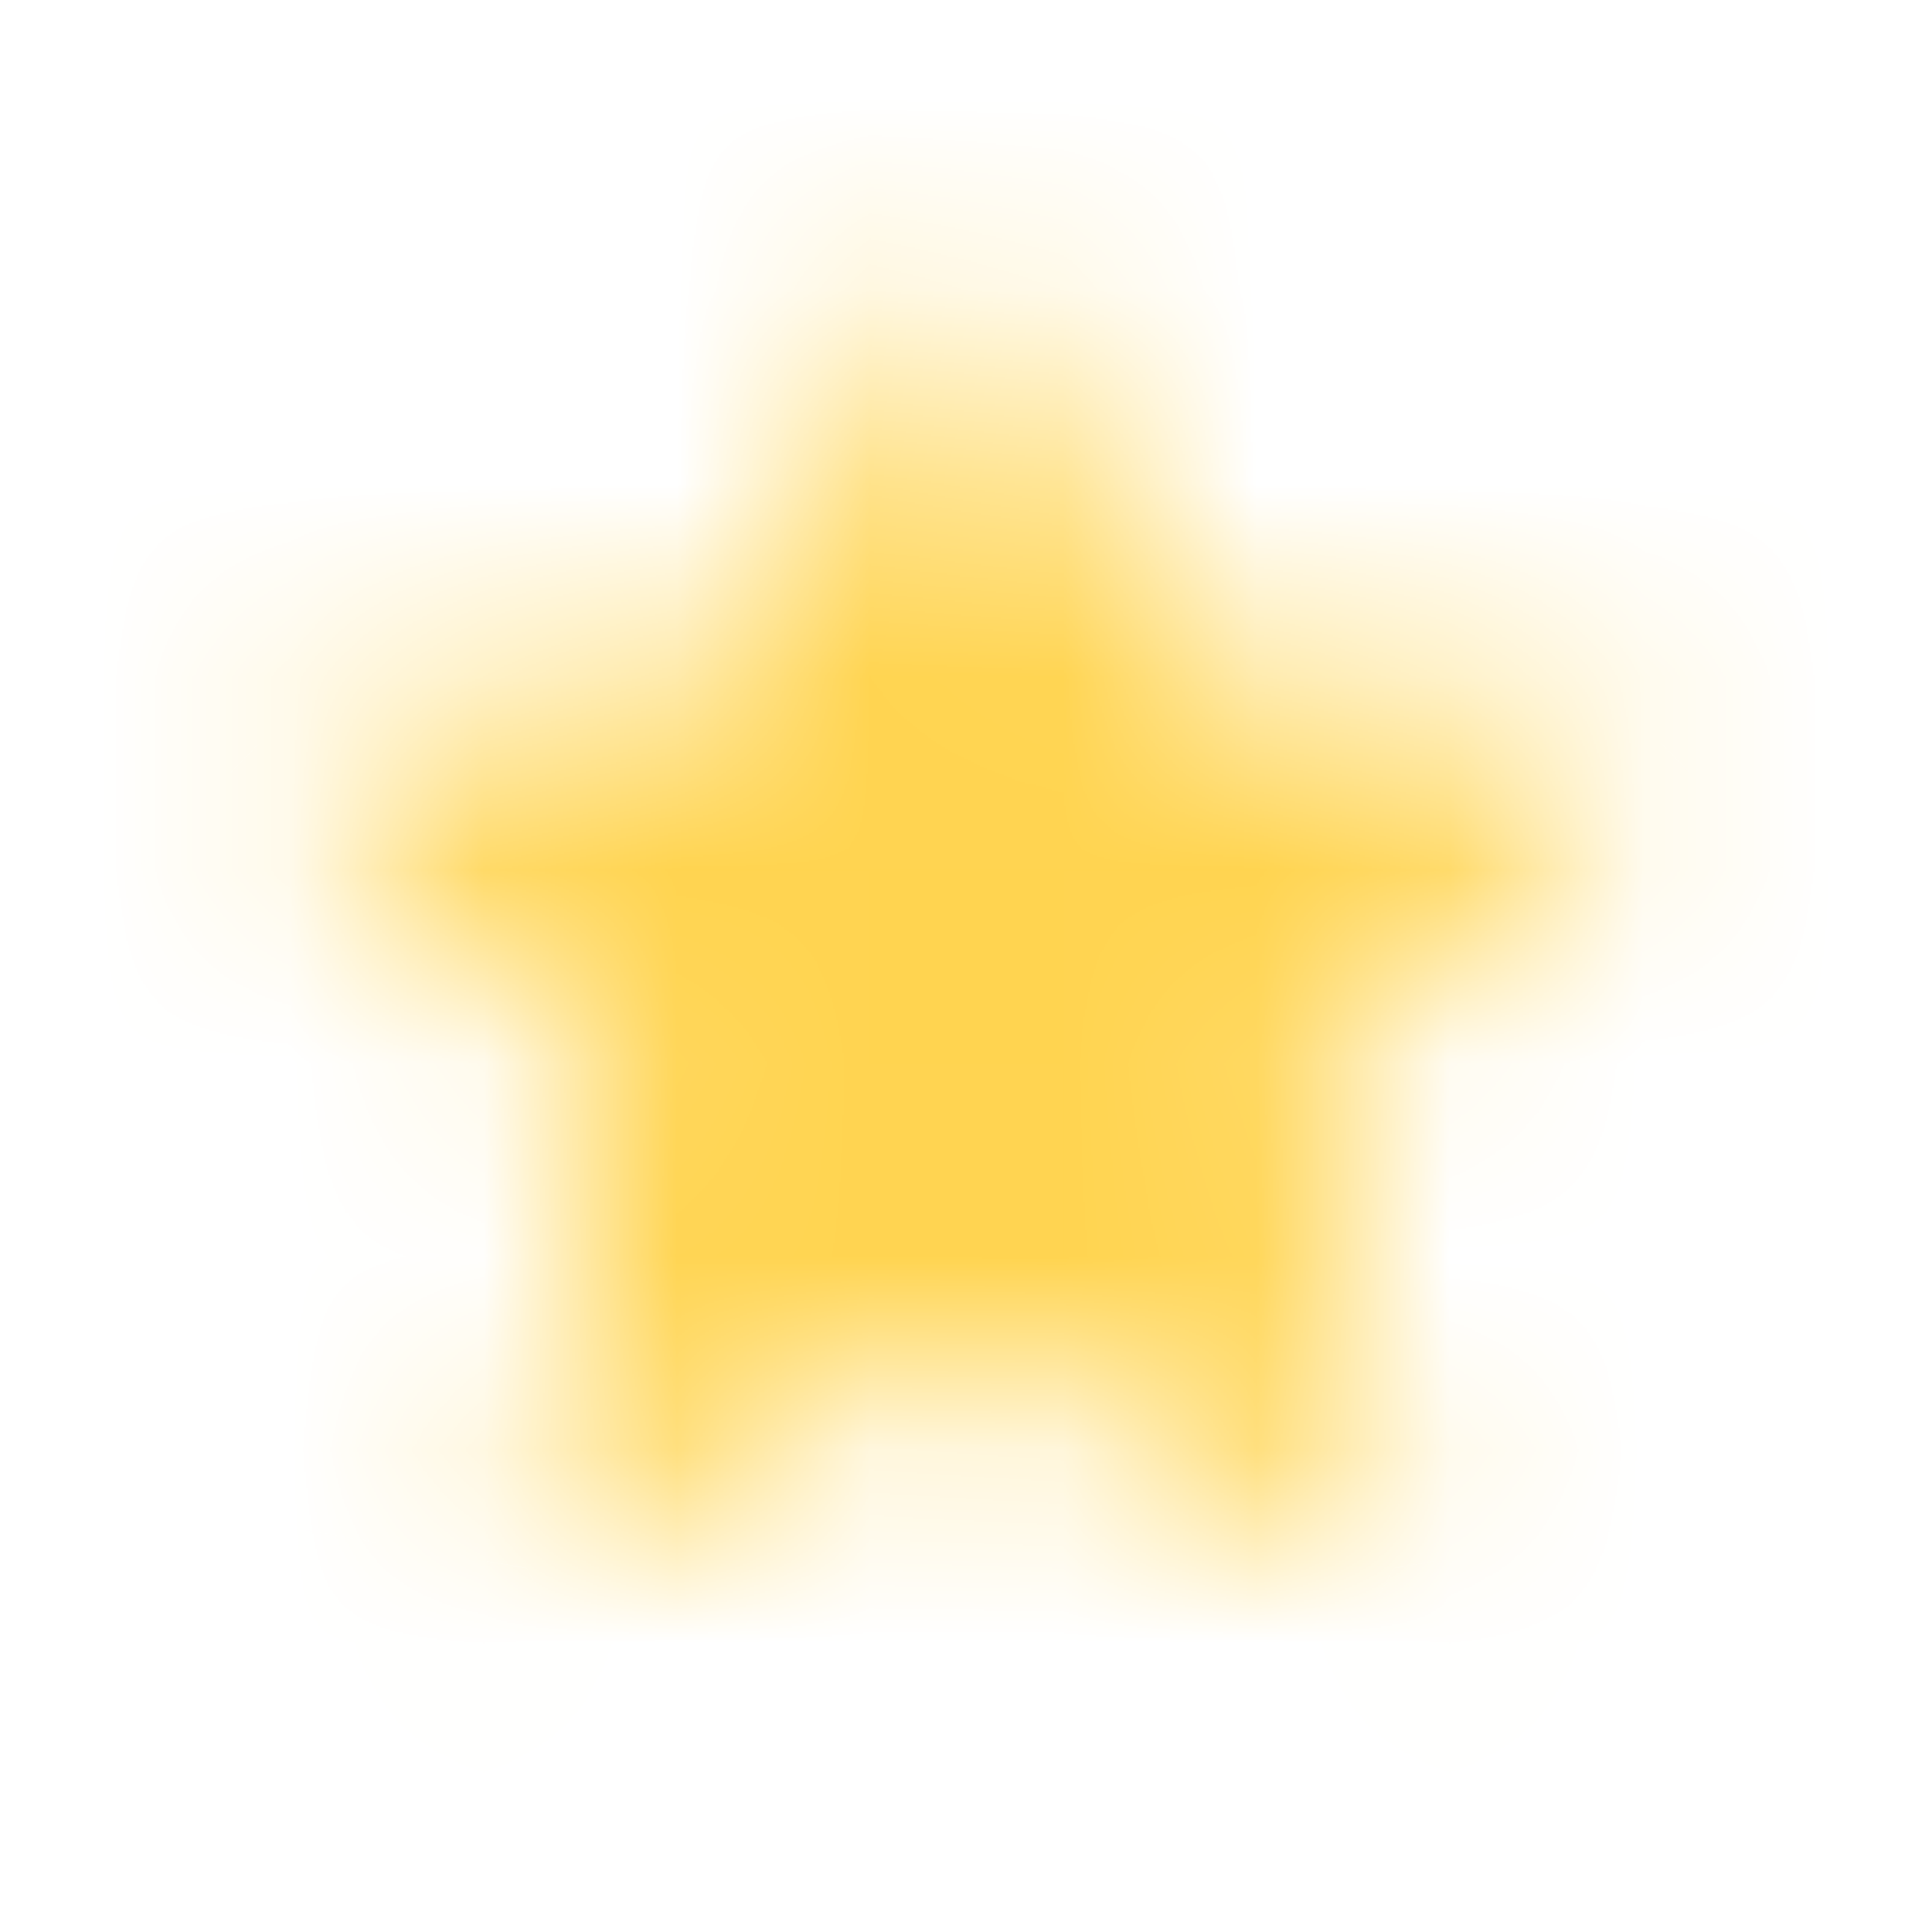 <svg width="10" height="10" viewBox="0 0 10 10" fill="none" xmlns="http://www.w3.org/2000/svg">
<mask id="path-1-inside-1_1_6565" fill="white">
<path fill-rule="evenodd" clip-rule="evenodd" d="M4.97 1.211L6.092 3.484L8.601 3.85L6.786 5.619L7.214 8.117L4.97 6.937L2.726 8.117L3.155 5.619L1.339 3.85L3.848 3.484L4.97 1.211Z"/>
</mask>
<path d="M4.97 1.211L8.877 -0.718C8.143 -2.205 6.629 -3.146 4.97 -3.146C3.312 -3.146 1.797 -2.205 1.063 -0.718L4.97 1.211ZM6.092 3.484L2.185 5.412C2.819 6.697 4.044 7.588 5.462 7.795L6.092 3.484ZM8.601 3.85L11.641 6.972C12.829 5.815 13.257 4.084 12.746 2.506C12.234 0.929 10.872 -0.221 9.231 -0.461L8.601 3.85ZM6.786 5.619L3.746 2.497C2.718 3.498 2.249 4.941 2.491 6.355L6.786 5.619ZM7.214 8.117L5.186 11.973C6.654 12.745 8.433 12.617 9.775 11.642C11.117 10.667 11.789 9.015 11.508 7.38L7.214 8.117ZM4.97 6.937L6.998 3.08C5.729 2.413 4.212 2.413 2.942 3.08L4.97 6.937ZM2.726 8.117L-1.568 7.38C-1.848 9.015 -1.176 10.667 0.165 11.642C1.507 12.617 3.286 12.745 4.754 11.973L2.726 8.117ZM3.155 5.619L7.449 6.355C7.692 4.941 7.223 3.498 6.195 2.497L3.155 5.619ZM1.339 3.85L0.709 -0.461C-0.932 -0.221 -2.294 0.929 -2.805 2.506C-3.317 4.084 -2.889 5.815 -1.701 6.972L1.339 3.85ZM3.848 3.484L4.478 7.795C5.896 7.588 7.121 6.697 7.755 5.412L3.848 3.484ZM1.063 3.139L2.185 5.412L9.999 1.555L8.877 -0.718L1.063 3.139ZM5.462 7.795L7.971 8.162L9.231 -0.461L6.722 -0.828L5.462 7.795ZM5.561 0.729L3.746 2.497L9.826 8.74L11.641 6.972L5.561 0.729ZM2.491 6.355L2.92 8.853L11.508 7.38L11.08 4.882L2.491 6.355ZM9.242 4.26L6.998 3.08L2.942 10.793L5.186 11.973L9.242 4.26ZM2.942 3.08L0.698 4.26L4.754 11.973L6.998 10.793L2.942 3.08ZM7.021 8.853L7.449 6.355L-1.14 4.882L-1.568 7.38L7.021 8.853ZM6.195 2.497L4.379 0.729L-1.701 6.972L0.115 8.74L6.195 2.497ZM1.969 8.162L4.478 7.795L3.218 -0.828L0.709 -0.461L1.969 8.162ZM7.755 5.412L8.877 3.139L1.063 -0.718L-0.059 1.555L7.755 5.412Z" fill="#FFD450" mask="url(#path-1-inside-1_1_6565)"/>
</svg>
